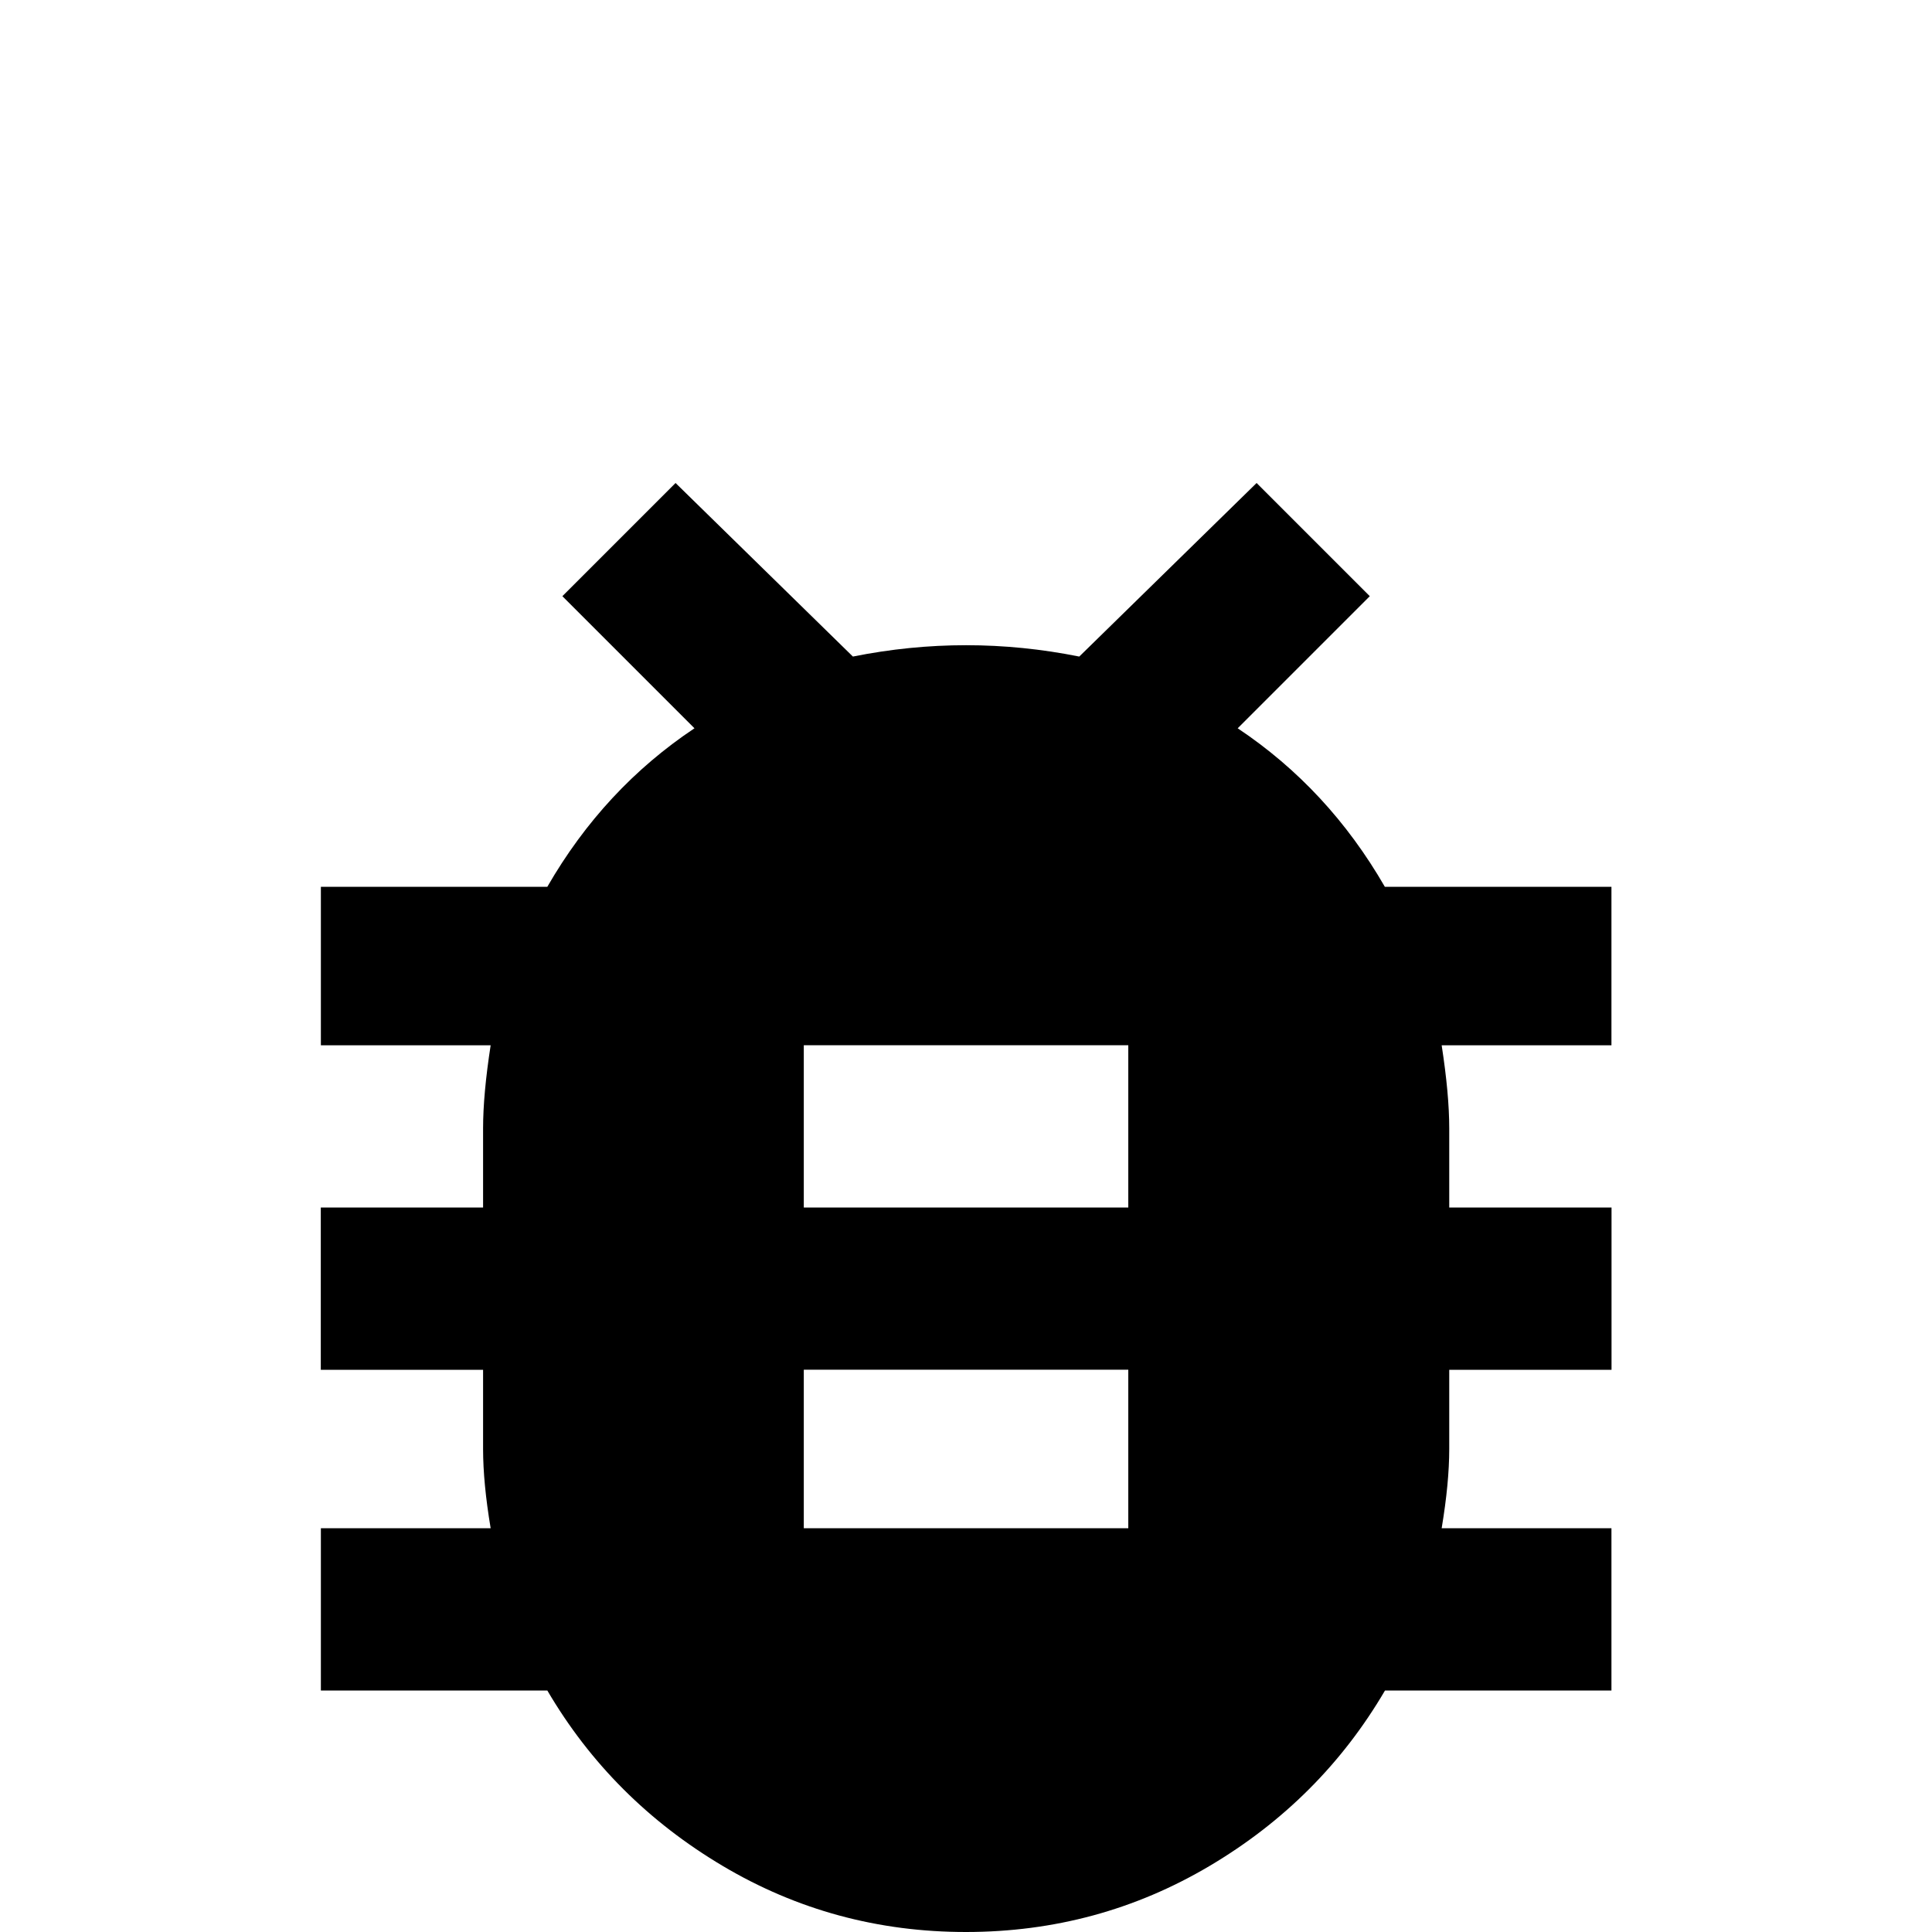 <!-- Generated by IcoMoon.io -->
<svg version="1.1" xmlns="http://www.w3.org/2000/svg" width="24" height="24" viewBox="0 0 24 24">
<title>bug</title>
<path d="M14.016 15h-4.031v-2.016h4.031v2.016zM14.016 18.984h-4.031v-1.969h4.031v1.969zM20.016 11.016h-2.813q-0.703-1.219-1.828-1.969l1.641-1.641-1.406-1.406-2.203 2.156q-0.703-0.141-1.406-0.141t-1.406 0.141l-2.203-2.156-1.406 1.406 1.641 1.641q-1.125 0.75-1.828 1.969h-2.813v1.969h2.109q-0.094 0.609-0.094 1.031v0.984h-2.016v2.016h2.016v0.984q0 0.422 0.094 0.984h-2.109v2.016h2.813q0.797 1.359 2.18 2.18t3.023 0.82 3.023-0.82 2.18-2.18h2.813v-2.016h-2.109q0.094-0.563 0.094-0.984v-0.984h2.016v-2.016h-2.016v-0.984q0-0.422-0.094-1.031h2.109v-1.969z"></path>
</svg>
